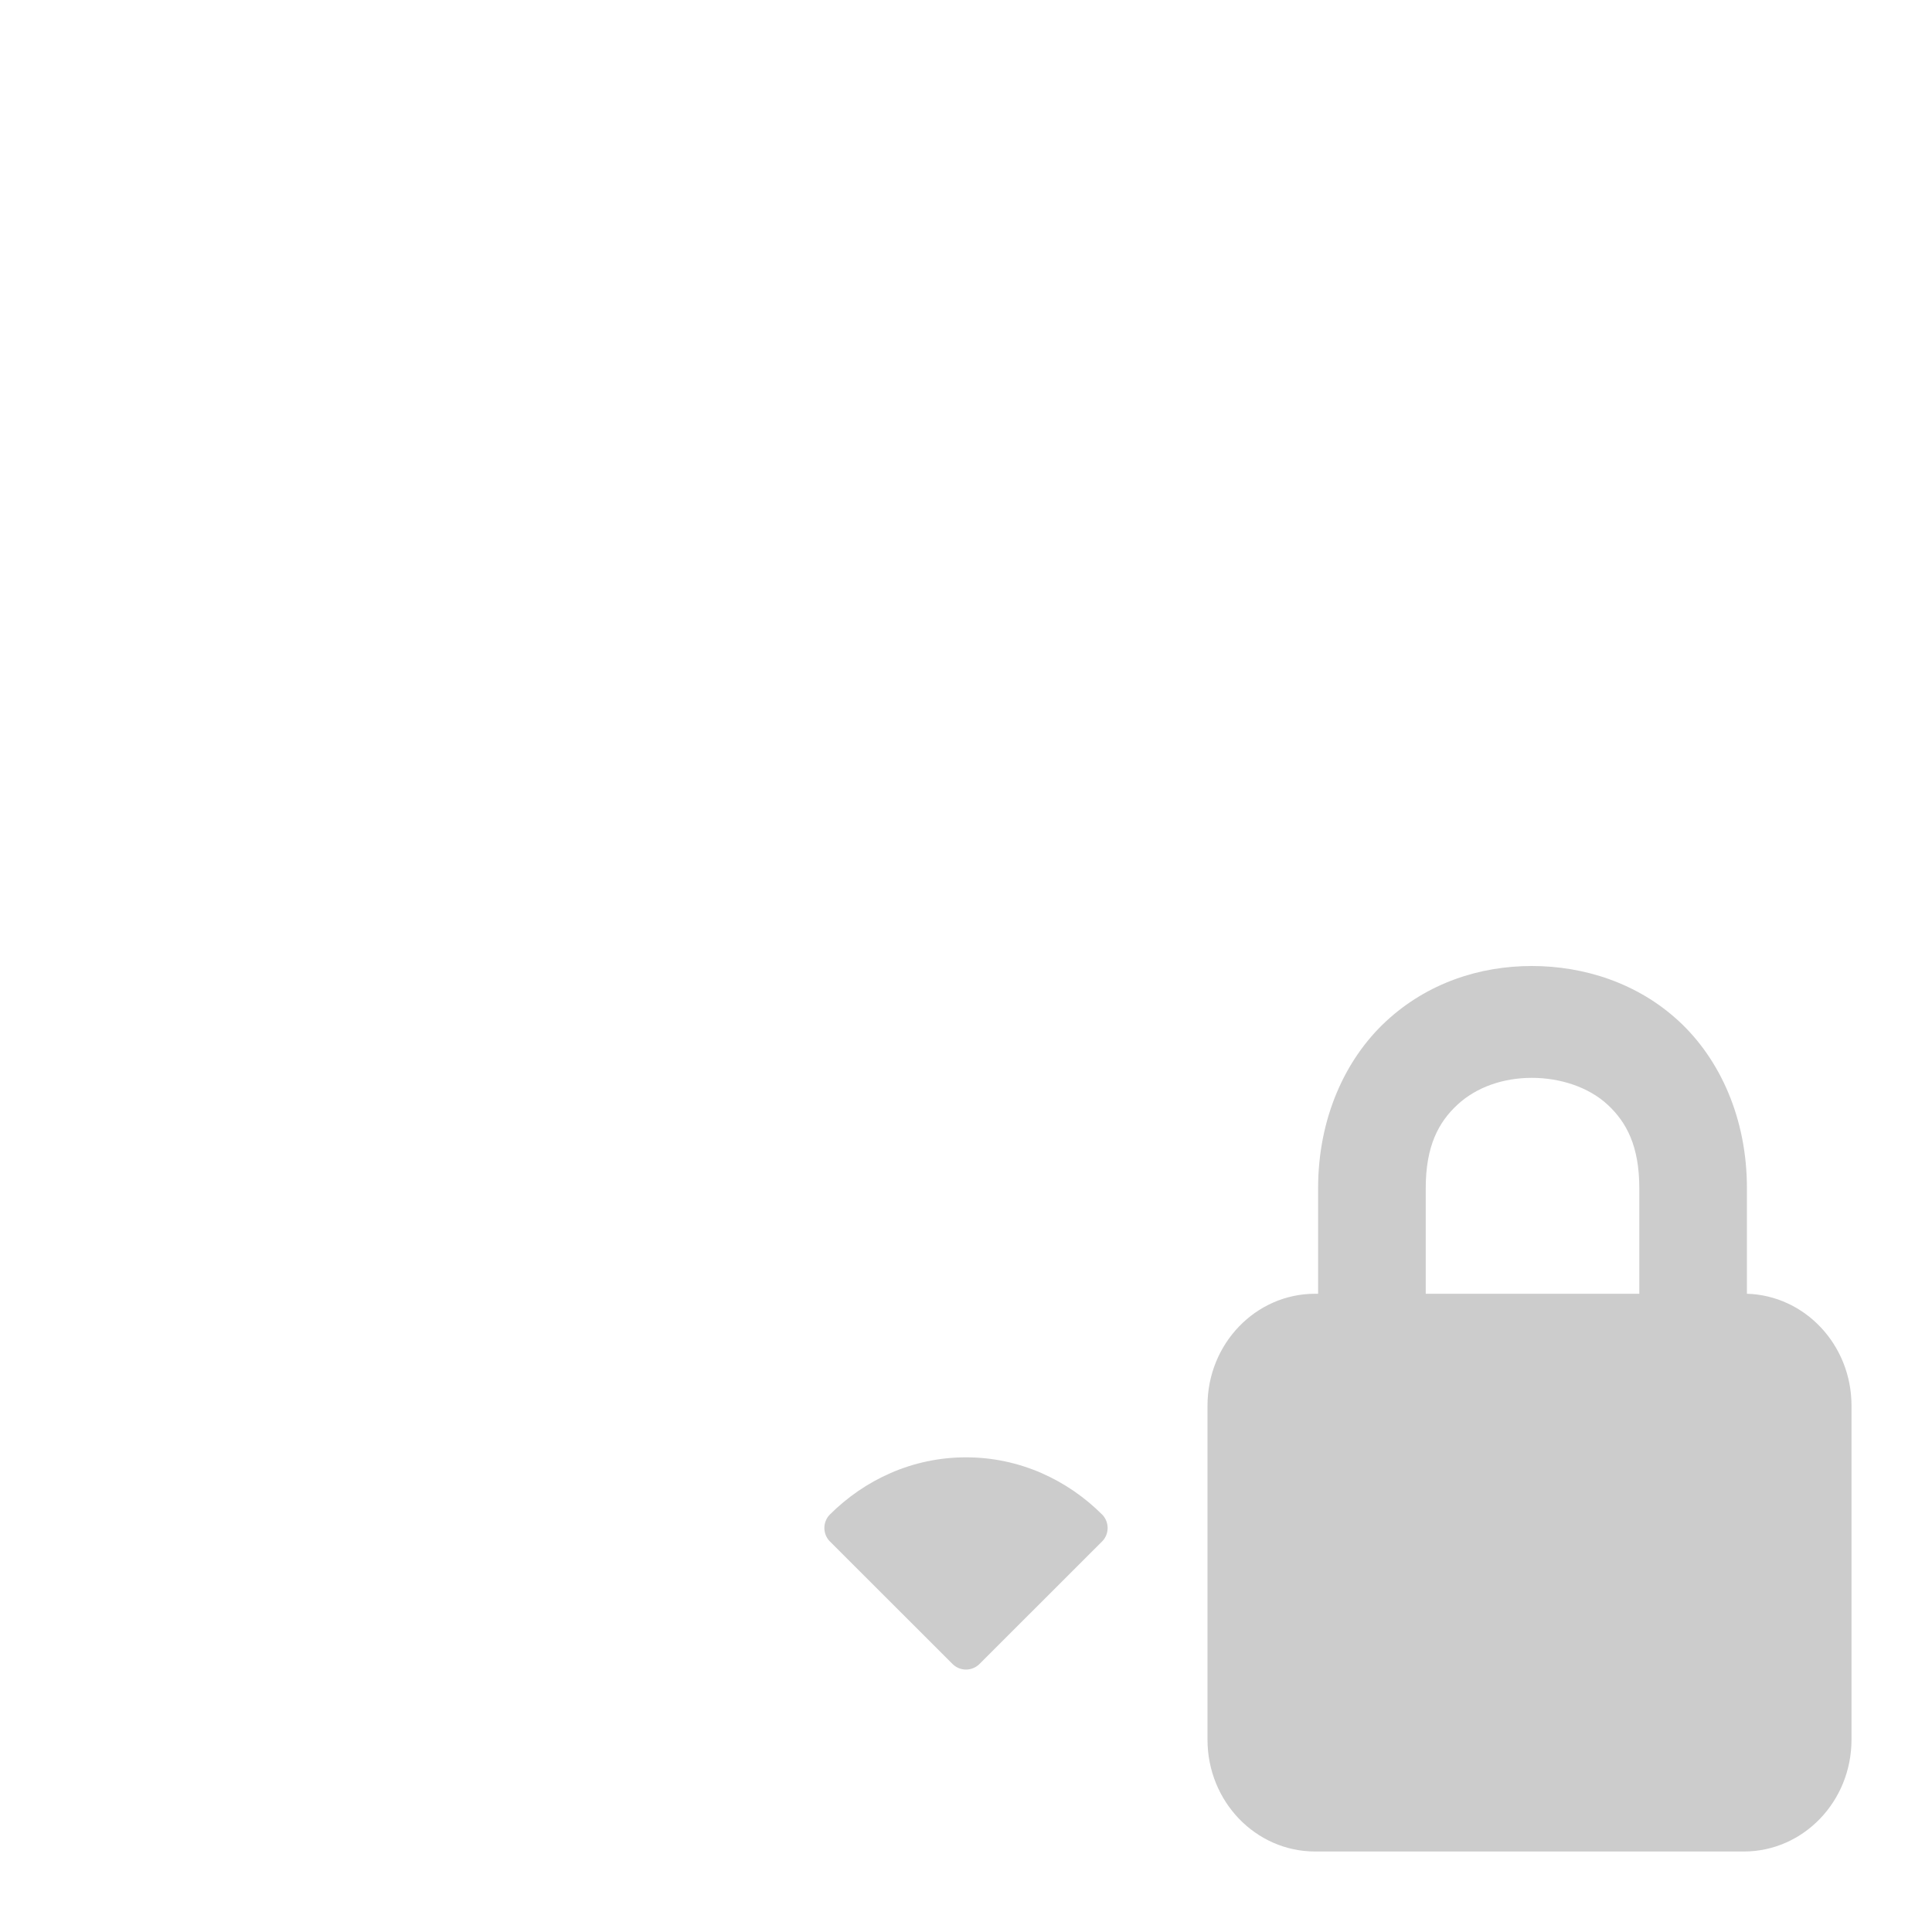<svg xmlns="http://www.w3.org/2000/svg" xmlns:xlink="http://www.w3.org/1999/xlink" width="48" height="48">
  <defs id="acyl-settings">
    <linearGradient x1="0%" y1="0%" x2="0%" y2="100%" id="acyl-gradient">
      <stop offset="0%" style="stop-color:#CCCCCC;stop-opacity:1"/>
      <stop offset="100%" style="stop-color:#CCCCCC;stop-opacity:1"/>
    </linearGradient>
    <g id="acyl-filter">
  </g>
    <g id="acyl-drawing">
      <path d="M 38.057 24 C 36.761 24 35.466 24.422 34.441 25.369 C 33.417 26.316 32.748 27.787 32.748 29.52 L 32.748 32.143 L 32.674 32.143 C 31.197 32.143 30 33.386 30 34.922 L 30 43.221 C 30 44.757 31.197 46 32.674 46 L 43.326 46 C 44.803 46 46 44.757 46 43.221 L 46 34.922 C 46 33.413 44.843 32.185 43.402 32.143 L 43.402 29.52 C 43.402 27.787 42.734 26.316 41.709 25.369 C 40.684 24.422 39.353 24 38.057 24 z M 38.057 26.779 C 38.76 26.779 39.465 27.006 39.94 27.445 C 40.414 27.884 40.728 28.48 40.728 29.52 L 40.728 32.143 L 35.422 32.143 L 35.422 29.52 C 35.422 28.48 35.736 27.884 36.211 27.445 C 36.686 27.006 37.353 26.779 38.057 26.779 z M 24 36.207 C 22.666 36.207 21.479 36.767 20.611 37.635 C 20.438 37.818 20.438 38.106 20.611 38.289 L 23.674 41.35 C 23.857 41.523 24.143 41.523 24.326 41.35 L 27.389 38.289 C 27.562 38.106 27.562 37.818 27.389 37.635 C 26.521 36.767 25.334 36.207 24 36.207 z " id="path-main"/>
    </g>
  </defs>
  <g id="acyl-visual">
    <use id="visible1" style="fill:url(#acyl-gradient)" xlink:href="#acyl-drawing"/>
  </g>
</svg>
